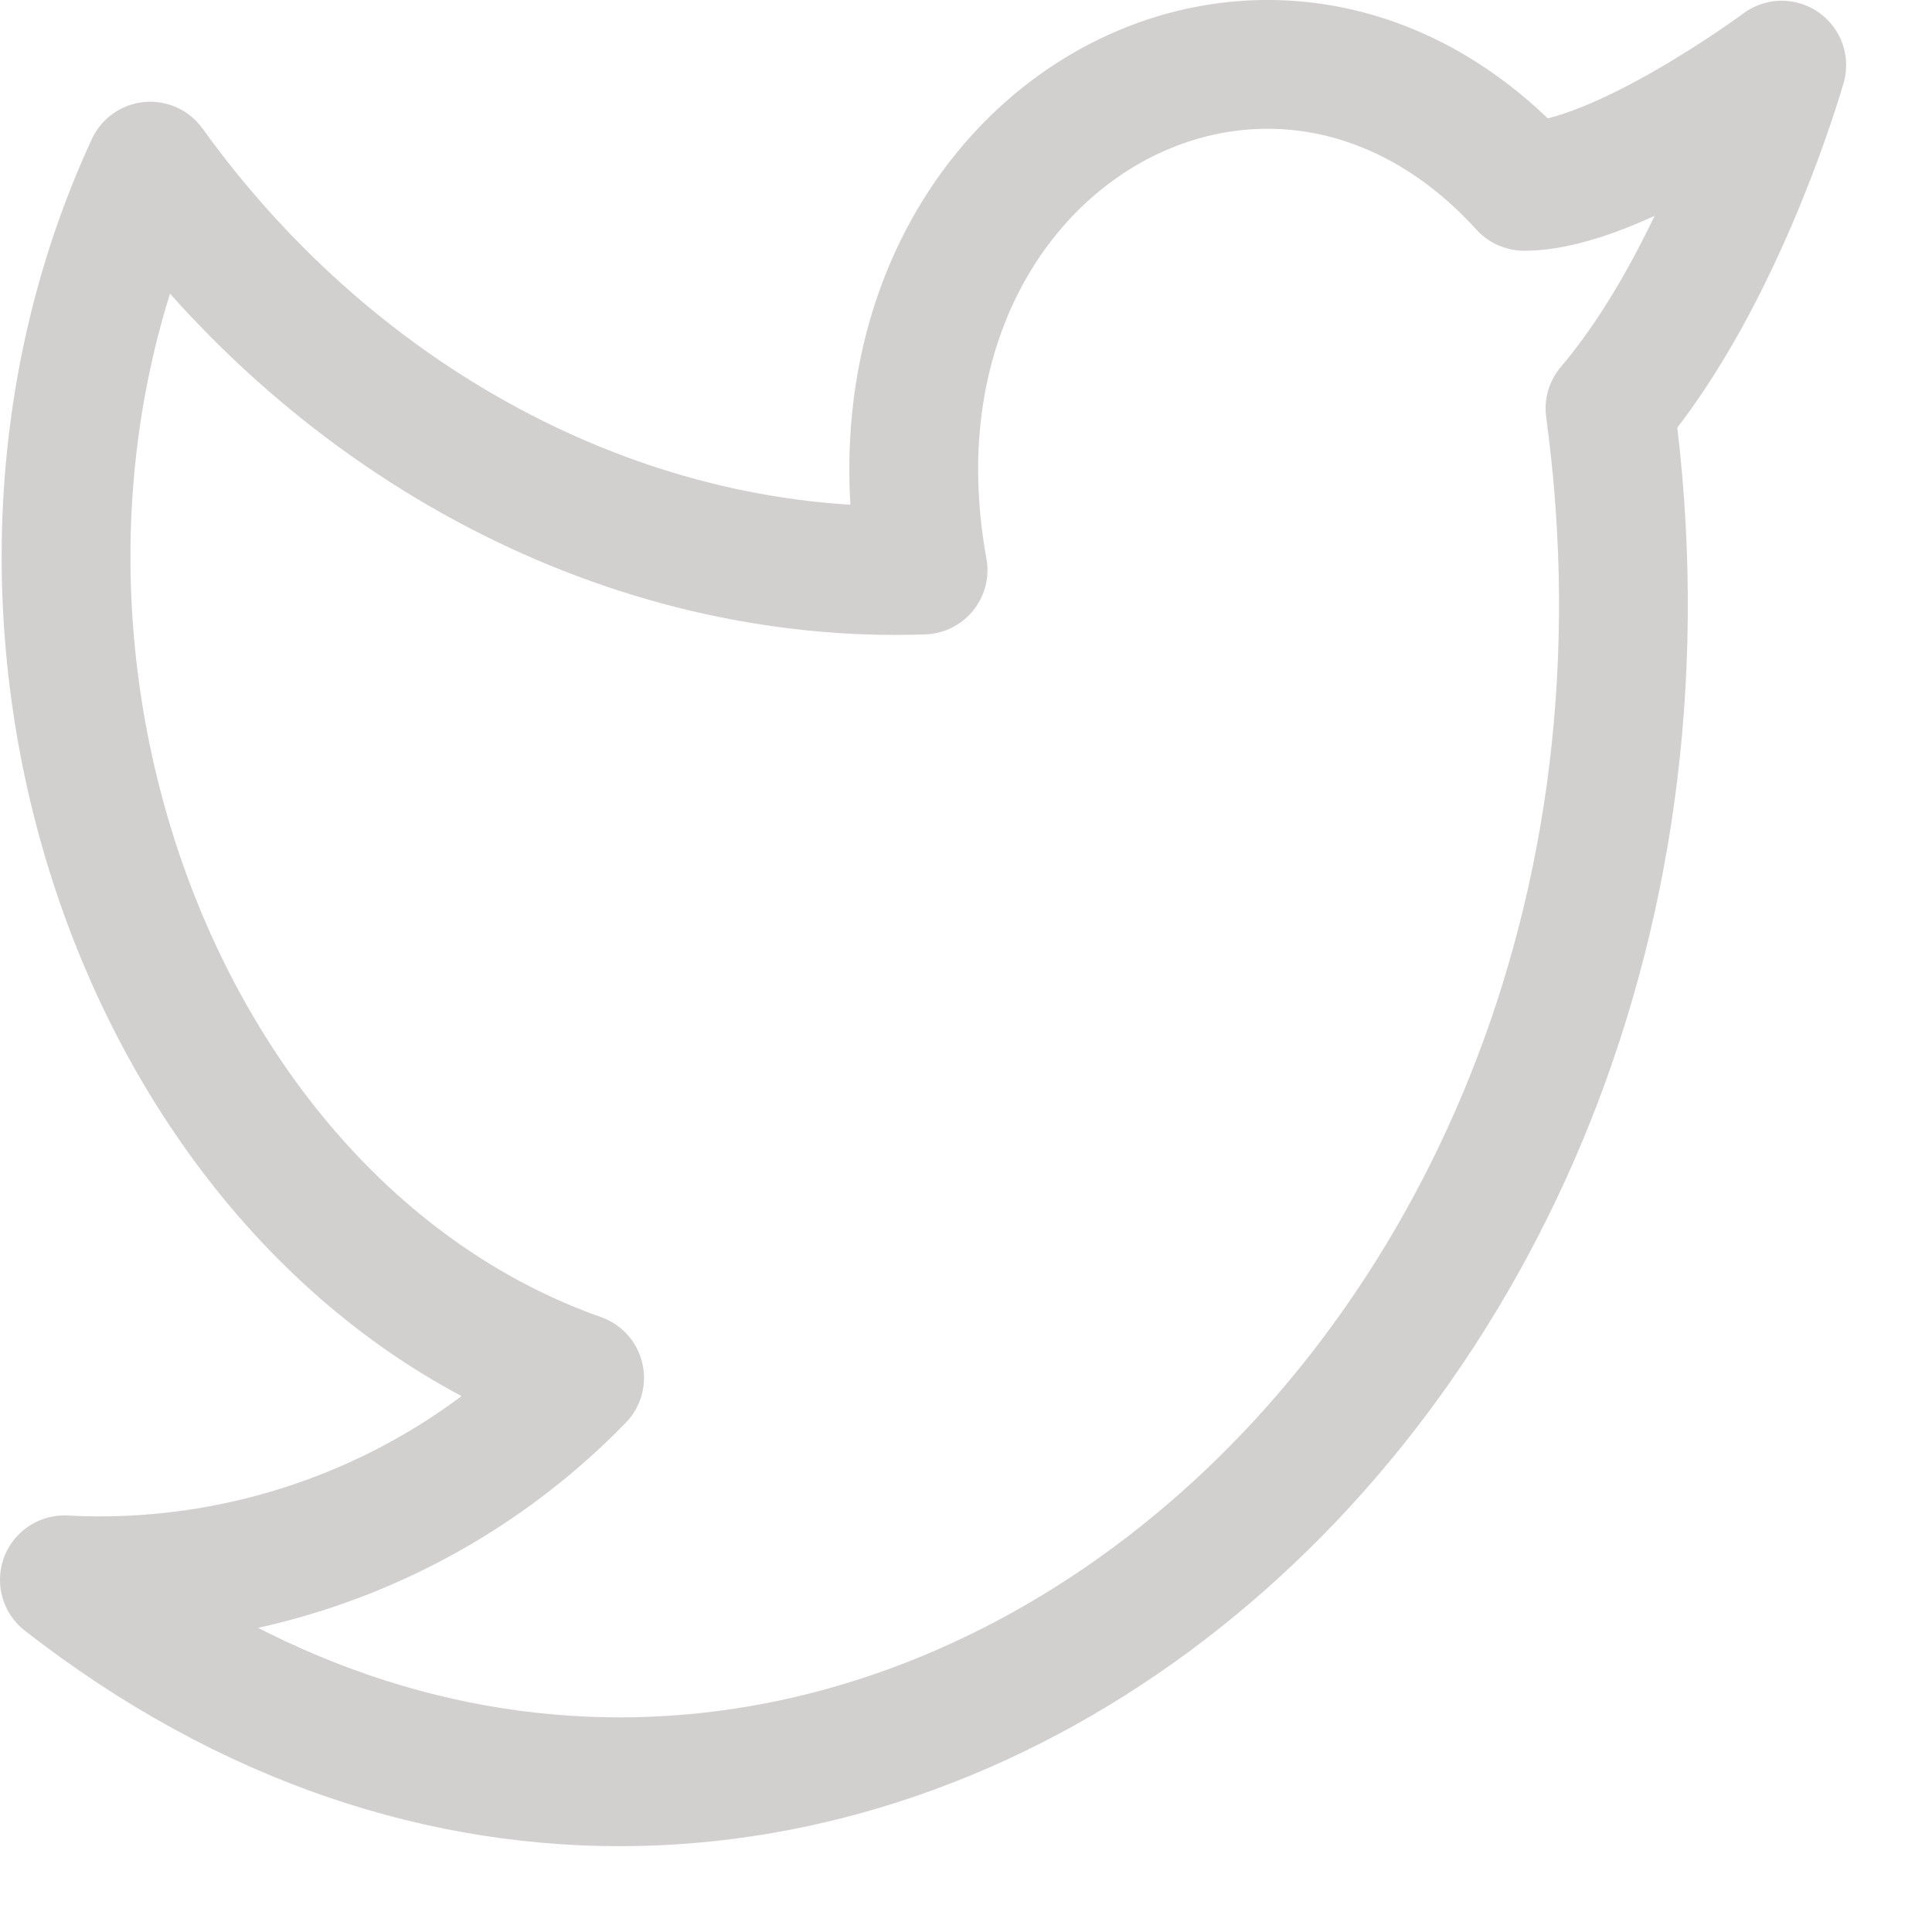 <svg width="16" height="16" viewBox="0 0 18 18" fill="none" xmlns="http://www.w3.org/2000/svg">
  <path
    d="M16.6 0.607C16.6 0.607 16.04 2.583 15 3.806C16.28 13.213 7.48 20.081 0.6 14.719C2.36 14.812 4.12 14.154 5.4 12.837C1.4 11.426 -0.6 5.876 1.4 1.548C3.16 3.994 5.88 5.405 8.6 5.311C7.88 1.36 11.8 -0.898 14.2 1.736C15.08 1.736 16.6 0.607 16.6 0.607Z"
    stroke="#D2CFCF" stroke-width="1.2" stroke-linecap="round" stroke-linejoin="round" />
</svg>